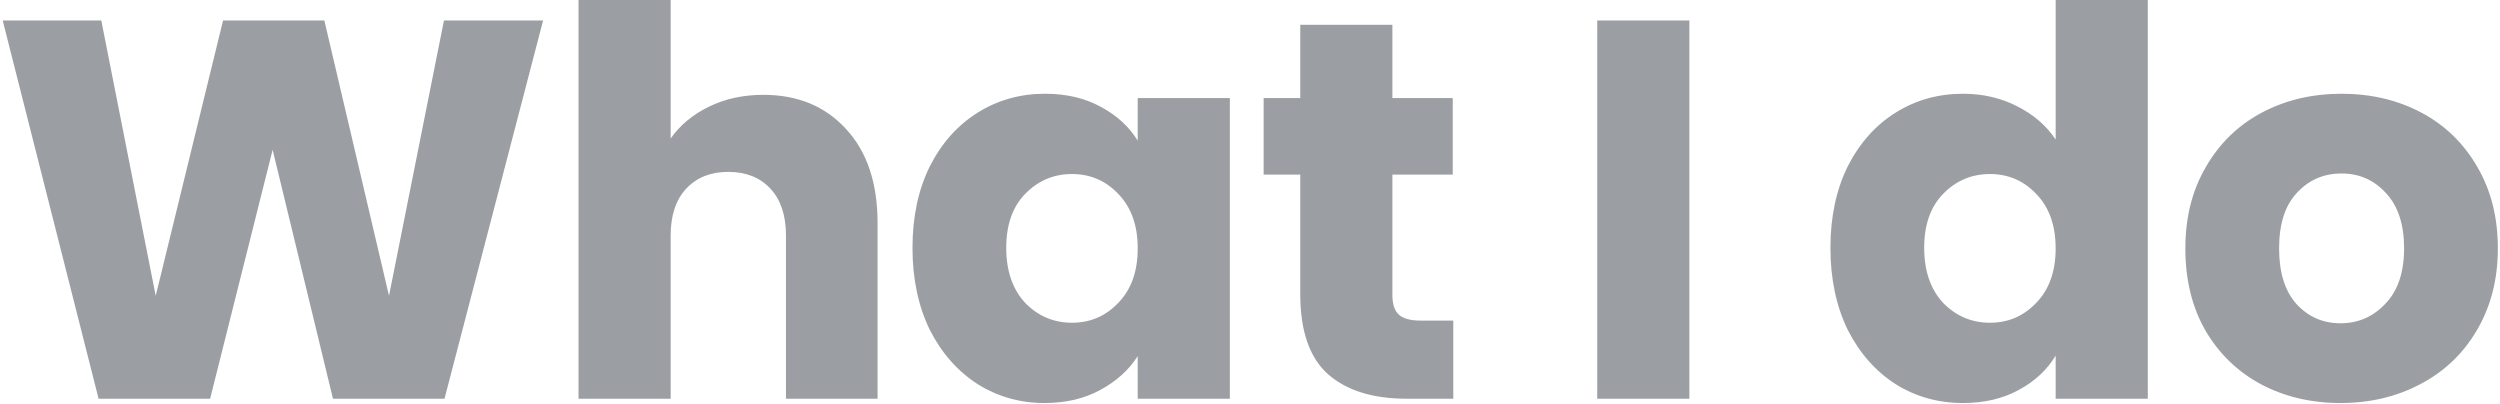 <svg width="464" height="75" viewBox="0 0 464 75" fill="none" xmlns="http://www.w3.org/2000/svg">
<path opacity="0.5" d="M100.8 3.8L82.5 74H61.8L50.6 27.8L39 74H18.3L0.5 3.8H18.8L28.9 54.9L41.4 3.8H60.2L72.2 54.9L82.4 3.8H100.8ZM141.676 17.6C148.076 17.6 153.209 19.733 157.076 24C160.942 28.2 162.876 34 162.876 41.4V74H145.876V43.7C145.876 39.967 144.909 37.067 142.976 35C141.042 32.933 138.442 31.9 135.176 31.9C131.909 31.9 129.309 32.933 127.376 35C125.442 37.067 124.476 39.967 124.476 43.7V74H107.376V-9.53674e-07H124.476V25.7C126.209 23.233 128.576 21.267 131.576 19.8C134.576 18.333 137.942 17.6 141.676 17.6ZM169.359 46C169.359 40.267 170.425 35.233 172.559 30.9C174.759 26.567 177.725 23.233 181.459 20.9C185.192 18.567 189.359 17.4 193.959 17.4C197.892 17.4 201.325 18.2 204.259 19.8C207.259 21.4 209.559 23.5 211.159 26.1V18.2H228.259V74H211.159V66.1C209.492 68.7 207.159 70.8 204.159 72.4C201.225 74 197.792 74.8 193.859 74.8C189.325 74.8 185.192 73.633 181.459 71.3C177.725 68.9 174.759 65.533 172.559 61.2C170.425 56.8 169.359 51.733 169.359 46ZM211.159 46.1C211.159 41.833 209.959 38.467 207.559 36C205.225 33.533 202.359 32.3 198.959 32.3C195.559 32.3 192.659 33.533 190.259 36C187.925 38.4 186.759 41.733 186.759 46C186.759 50.267 187.925 53.667 190.259 56.2C192.659 58.667 195.559 59.9 198.959 59.9C202.359 59.9 205.225 58.667 207.559 56.2C209.959 53.733 211.159 50.367 211.159 46.1ZM269.73 59.5V74H261.03C254.83 74 249.996 72.5 246.53 69.5C243.063 66.433 241.33 61.467 241.33 54.6V32.4H234.53V18.2H241.33V4.6H258.43V18.2H269.63V32.4H258.43V54.8C258.43 56.467 258.83 57.667 259.63 58.4C260.43 59.133 261.763 59.5 263.63 59.5H269.73ZM313.546 3.8V74H296.446V3.8H313.546ZM339.73 46C339.73 40.267 340.796 35.233 342.93 30.9C345.13 26.567 348.096 23.233 351.83 20.9C355.563 18.567 359.73 17.4 364.33 17.4C367.996 17.4 371.33 18.167 374.33 19.7C377.396 21.233 379.796 23.3 381.53 25.9V-9.53674e-07H398.63V74H381.53V66C379.93 68.667 377.63 70.8 374.63 72.4C371.696 74 368.263 74.8 364.33 74.8C359.73 74.8 355.563 73.633 351.83 71.3C348.096 68.9 345.13 65.533 342.93 61.2C340.796 56.8 339.73 51.733 339.73 46ZM381.53 46.1C381.53 41.833 380.33 38.467 377.93 36C375.596 33.533 372.73 32.3 369.33 32.3C365.93 32.3 363.03 33.533 360.63 36C358.296 38.4 357.13 41.733 357.13 46C357.13 50.267 358.296 53.667 360.63 56.2C363.03 58.667 365.93 59.9 369.33 59.9C372.73 59.9 375.596 58.667 377.93 56.2C380.33 53.733 381.53 50.367 381.53 46.1ZM434.401 74.8C428.934 74.8 424.001 73.633 419.601 71.3C415.267 68.967 411.834 65.633 409.301 61.3C406.834 56.967 405.601 51.9 405.601 46.1C405.601 40.367 406.867 35.333 409.401 31C411.934 26.6 415.401 23.233 419.801 20.9C424.201 18.567 429.134 17.4 434.601 17.4C440.067 17.4 445.001 18.567 449.401 20.9C453.801 23.233 457.267 26.6 459.801 31C462.334 35.333 463.601 40.367 463.601 46.1C463.601 51.833 462.301 56.9 459.701 61.3C457.167 65.633 453.667 68.967 449.201 71.3C444.801 73.633 439.867 74.8 434.401 74.8ZM434.401 60C437.667 60 440.434 58.8 442.701 56.4C445.034 54 446.201 50.567 446.201 46.1C446.201 41.633 445.067 38.2 442.801 35.8C440.601 33.4 437.867 32.2 434.601 32.2C431.267 32.2 428.501 33.4 426.301 35.8C424.101 38.133 423.001 41.567 423.001 46.1C423.001 50.567 424.067 54 426.201 56.4C428.401 58.8 431.134 60 434.401 60Z" fill="#393E46"/>
</svg>
